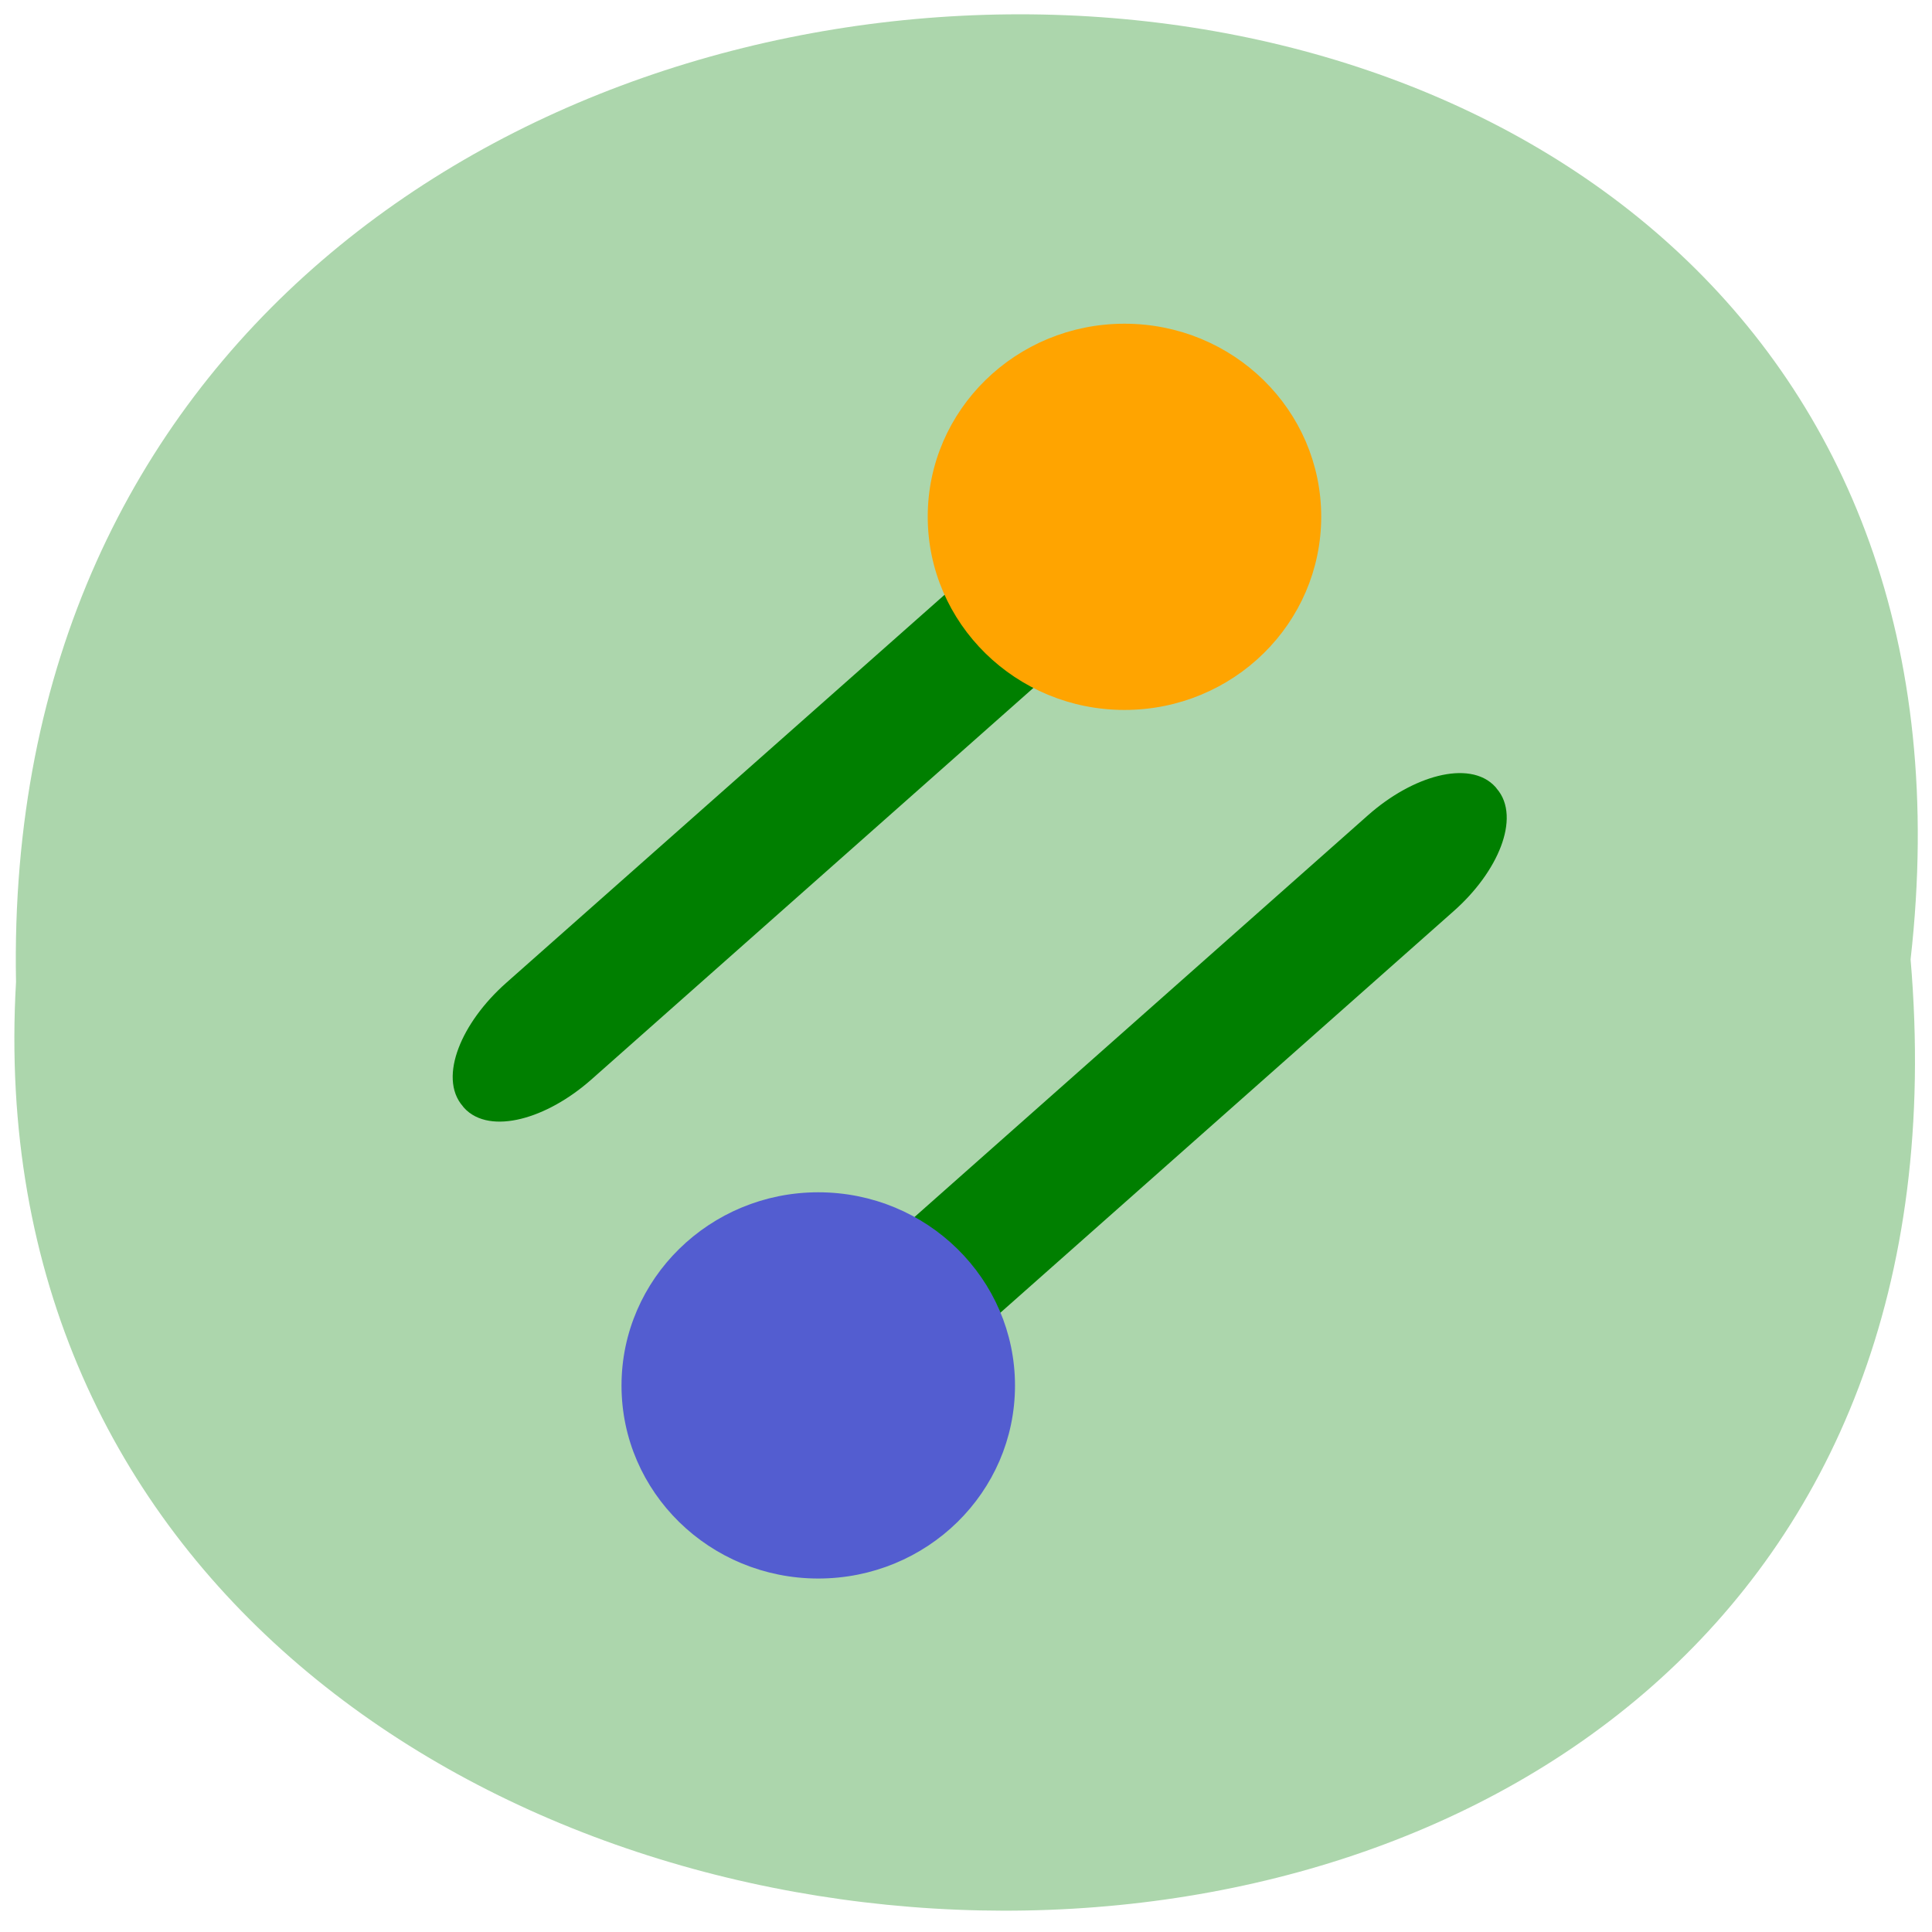<svg xmlns="http://www.w3.org/2000/svg" viewBox="0 0 24 24"><path d="m 23.734 11.918 c 1.789 -15.809 -23.84 -15.59 -23.535 0.281 c -0.848 14.758 24.93 16.09 23.535 -0.281" fill="#acd6ac"/><g stroke-width="2"><g fill="#007f00" stroke="#007f00" transform="matrix(0.07 -0.062 0.062 0.07 0 0)"><path d="m -36.22 143.33 l 84.83 0.02 c 7.851 -0.001 14.192 3.335 14.174 7.439 l 0.014 0.235 c -0.018 4.104 -6.342 7.407 -14.193 7.409 l -84.86 0.011 c -7.792 -0.002 -14.161 -3.308 -14.174 -7.439 l 0.017 -0.208 c -0.013 -4.131 6.338 -7.466 14.19 -7.467"/><path d="m -20.635 202.58 l 84.86 -0.011 c 7.792 0.002 14.161 3.308 14.174 7.439 l -0.017 0.208 c 0.013 4.131 -6.338 7.466 -14.162 7.436 l -84.86 0.011 c -7.824 -0.03 -14.192 -3.335 -14.174 -7.439 l -0.014 -0.235 c 0.018 -4.104 6.37 -7.439 14.193 -7.409"/></g><path d="m 182.07 78.63 c 0 13.542 -11.167 24.542 -25 24.542 c -13.792 0 -25 -11 -25 -24.542 c 0 -13.542 11.208 -24.5 25 -24.5 c 13.833 0 25 10.958 25 24.5" transform="matrix(0.094 0 0 0.094 -0.796 -0.973)" fill="#ffa400" stroke="#ffa400"/><path d="m 182.06 78.66 c 0 13.542 -11.167 24.5 -25 24.5 c -13.792 0 -25 -10.958 -25 -24.5 c 0 -13.542 11.208 -24.542 25 -24.542 c 13.833 0 25 11 25 24.542" transform="matrix(0.094 0 0 0.094 -4.599 9.818)" fill="#535dd0" stroke="#535dd0"/></g></svg>